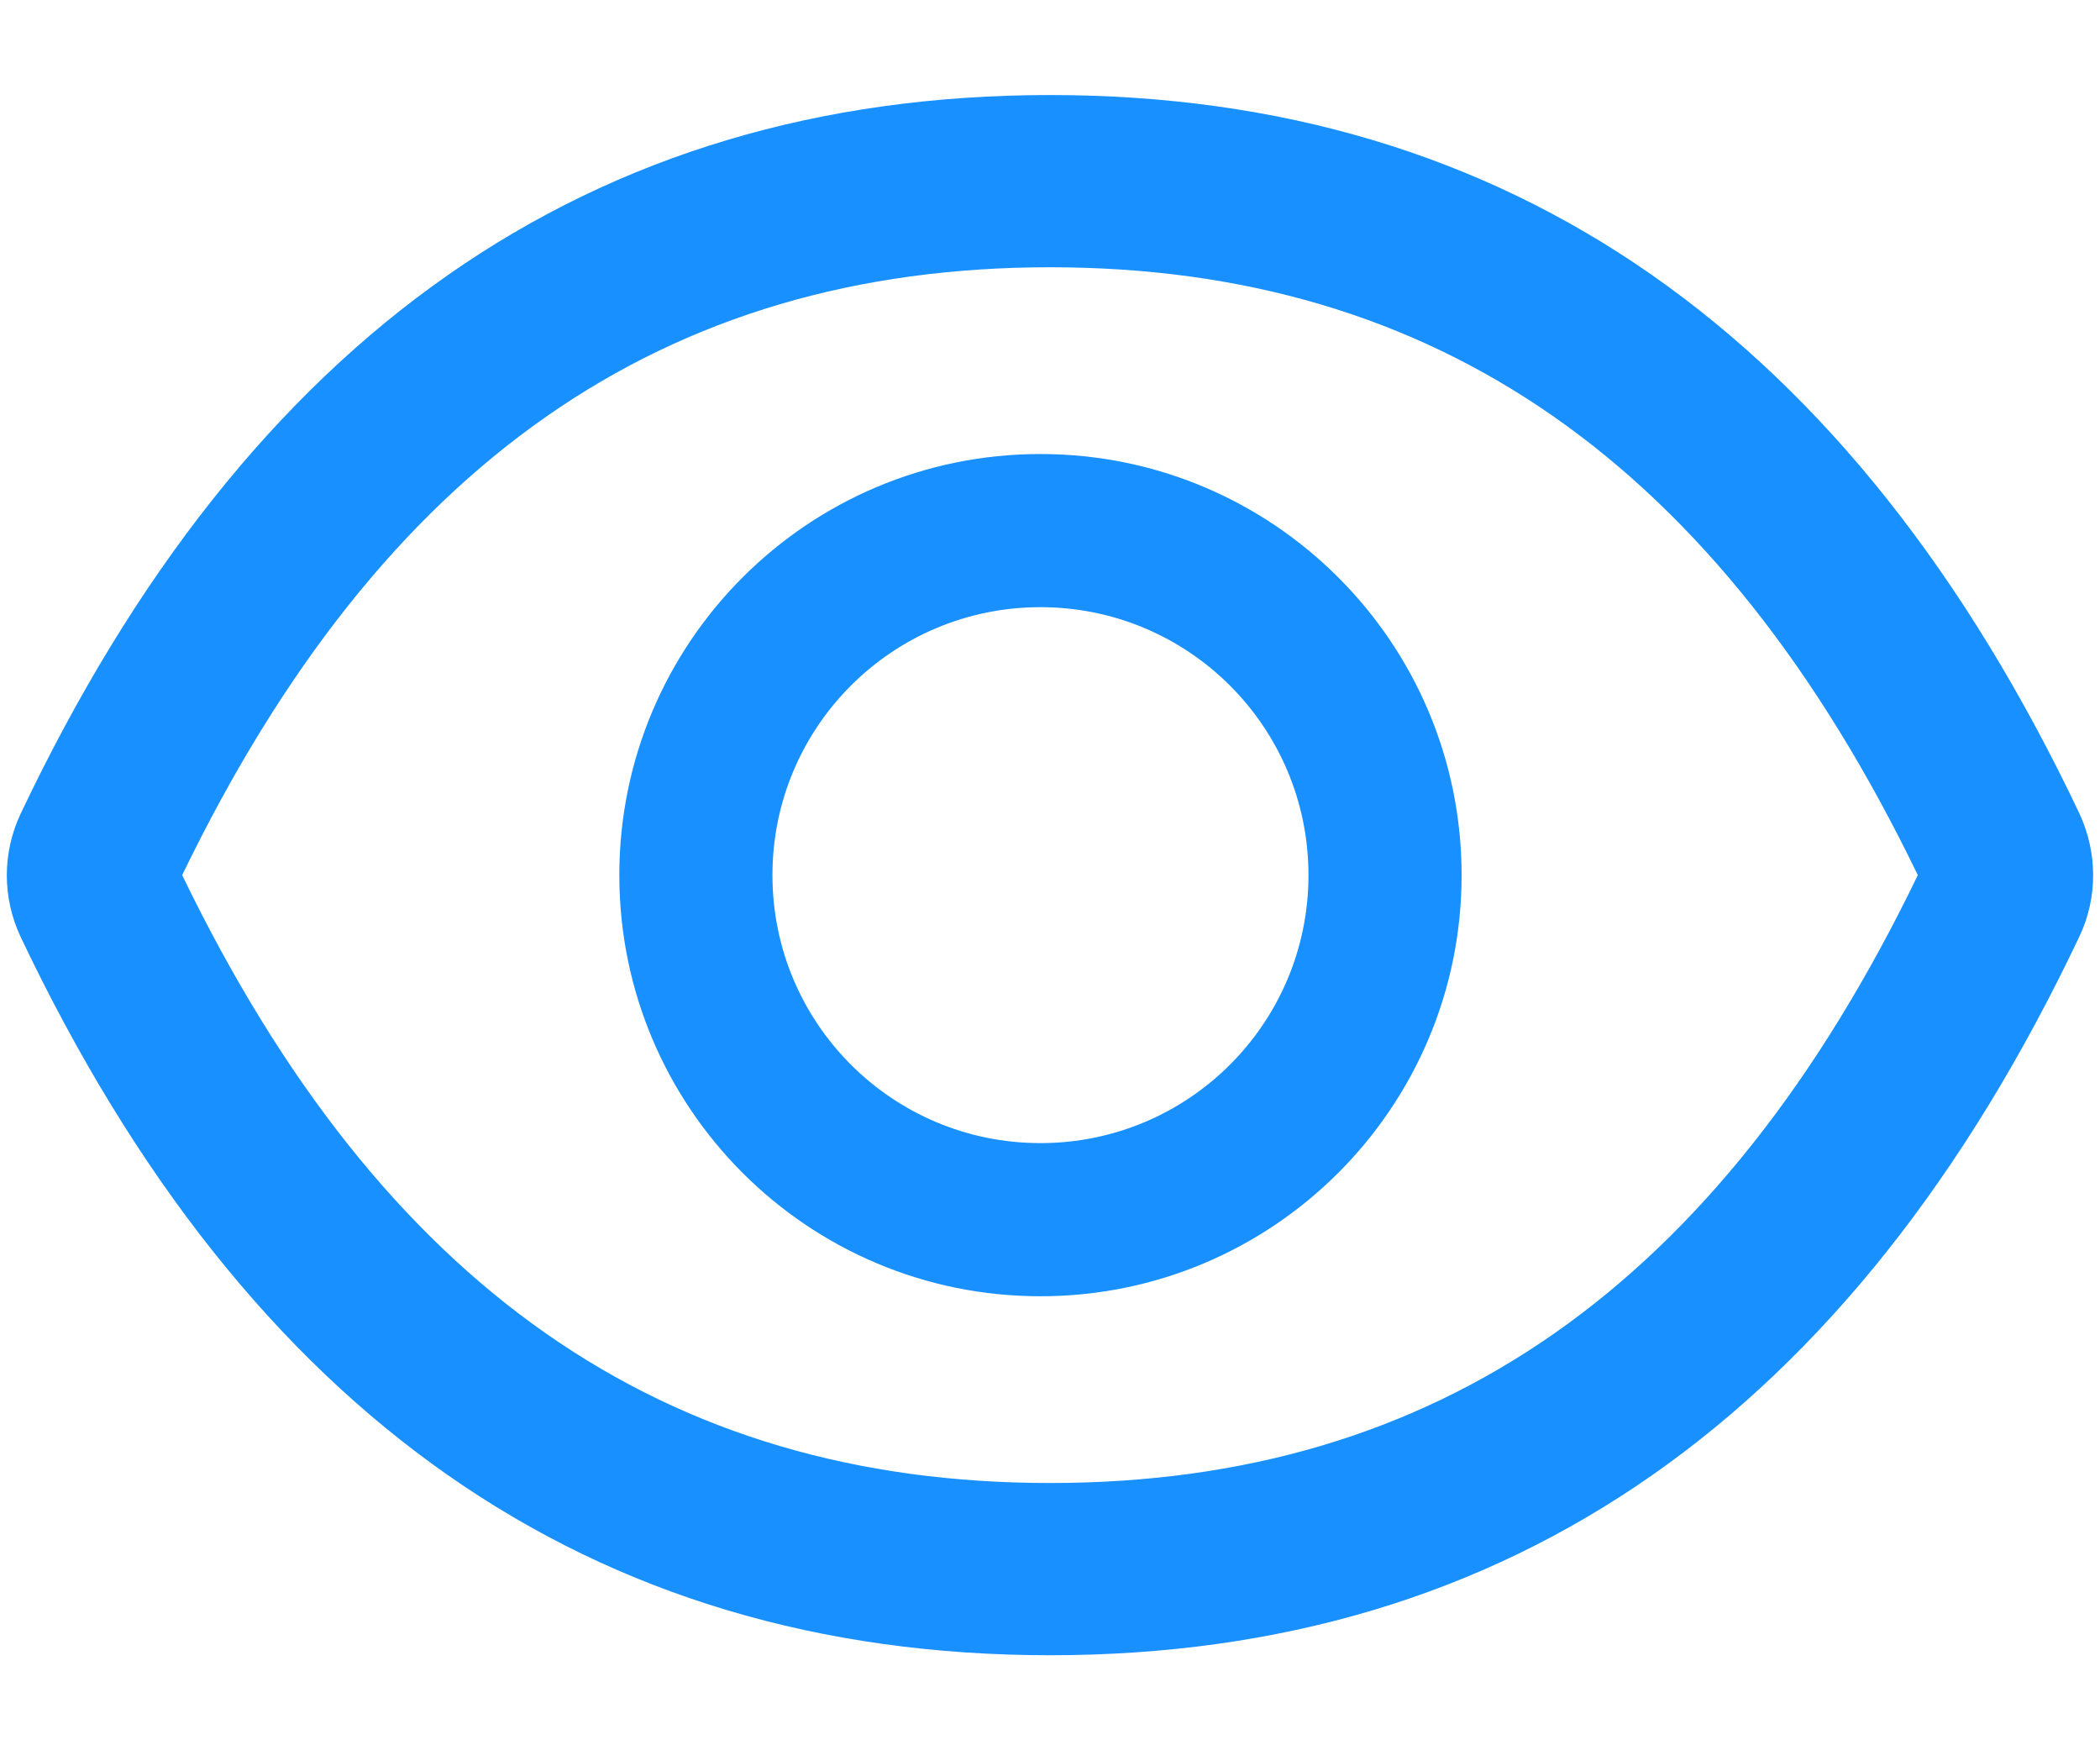 <svg width="12" height="10" viewBox="0 0 12 10" fill="none" xmlns="http://www.w3.org/2000/svg">
<path d="M11.882 4.647C10.586 1.917 8.626 0.543 6 0.543C3.372 0.543 1.414 1.917 0.118 4.649C0.066 4.759 0.039 4.879 0.039 5.001C0.039 5.122 0.066 5.243 0.118 5.353C1.414 8.083 3.374 9.457 6 9.457C8.628 9.457 10.586 8.083 11.882 5.351C11.987 5.13 11.987 4.873 11.882 4.647ZM6 8.473C3.795 8.473 2.18 7.354 1.041 5C2.18 2.646 3.795 1.527 6 1.527C8.205 1.527 9.82 2.646 10.959 5C9.821 7.354 8.207 8.473 6 8.473Z" fill="#1890FF"/>
<path d="M5.945 2.594C4.616 2.594 3.539 3.671 3.539 5C3.539 6.329 4.616 7.406 5.945 7.406C7.274 7.406 8.352 6.329 8.352 5C8.352 3.671 7.274 2.594 5.945 2.594ZM5.945 6.531C5.099 6.531 4.414 5.846 4.414 5C4.414 4.154 5.099 3.469 5.945 3.469C6.792 3.469 7.477 4.154 7.477 5C7.477 5.846 6.792 6.531 5.945 6.531Z" fill="#1890FF"/>
</svg>
